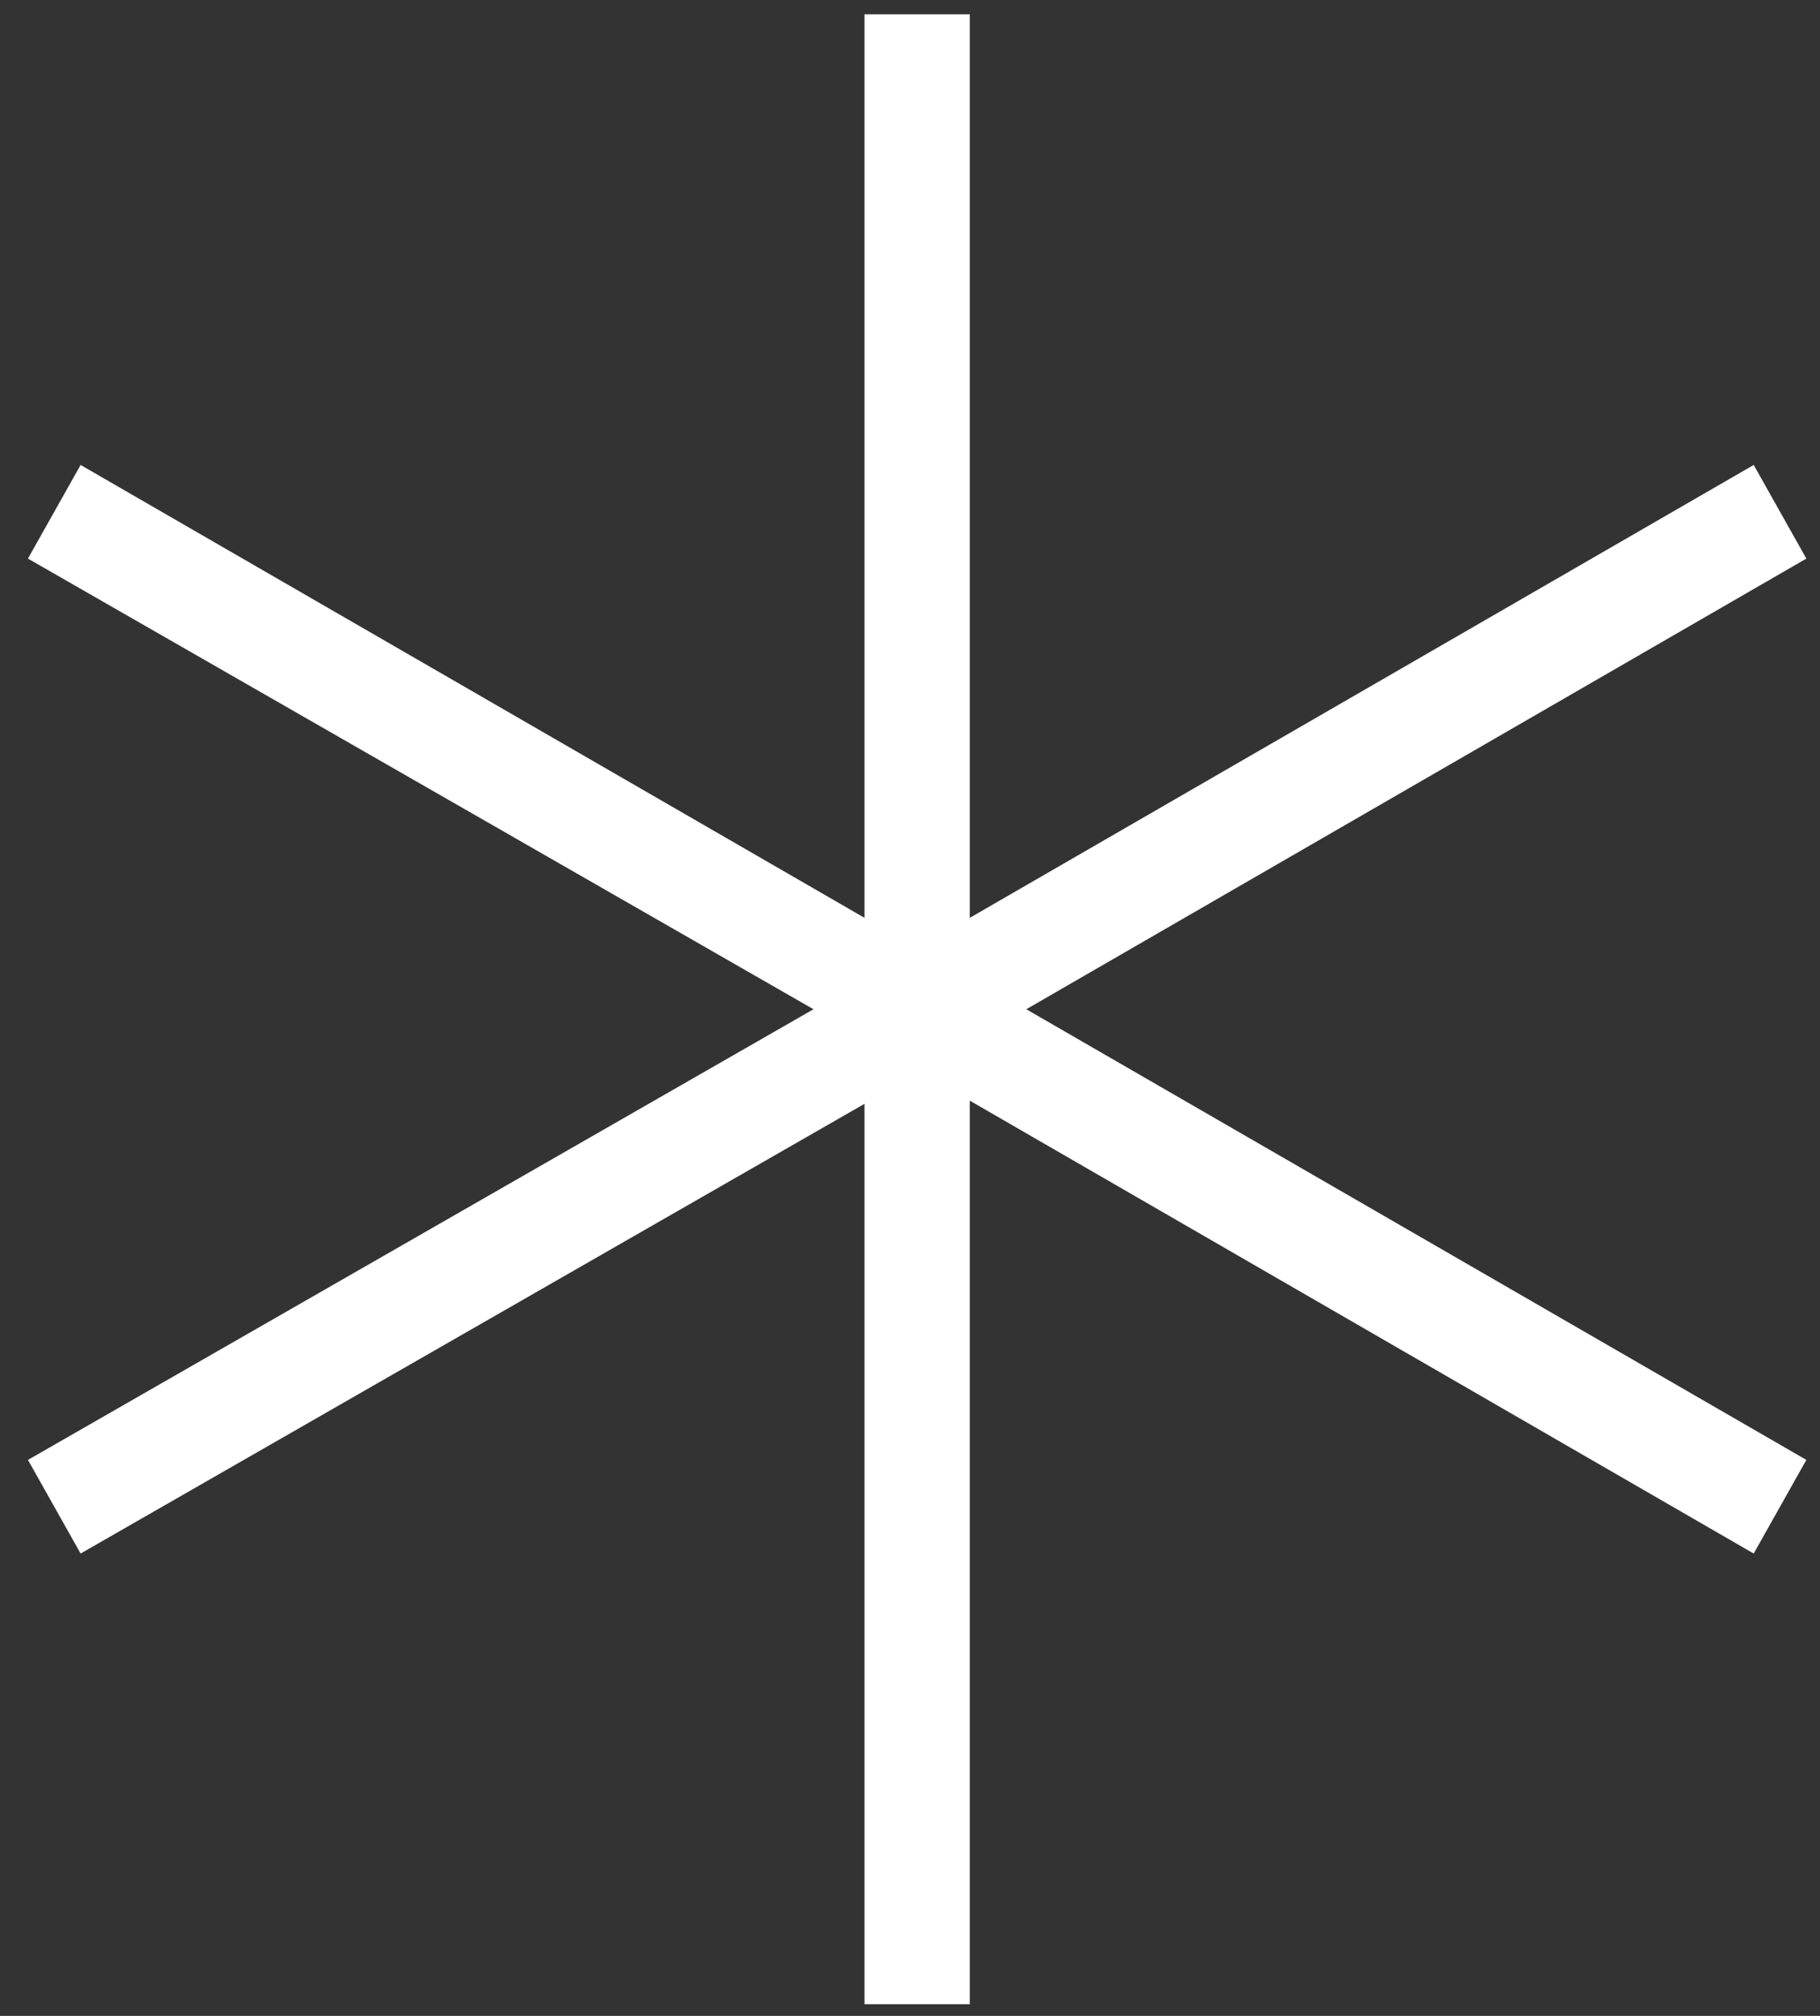 <svg width="56" height="62" viewBox="0 0 56 62" fill="none" xmlns="http://www.w3.org/2000/svg">
<rect x="0" y="0" width="56" height="62" fill="#333333" stroke="none"/>
<path d="M55.58 17.18L30.02 31.94V30.14L55.58 44.9L53.96 47.78L28.4 33.02L29.84 32.3V61.64H26.6V32.3L28.22 33.02L2.48 47.78L0.86 44.9L26.6 30.14V31.94L0.86 17.18L2.48 14.3L28.04 29.06L26.6 29.78V0.44H29.84V29.78L28.4 29.06L53.96 14.3L55.58 17.18Z" fill="white"/>
</svg>
